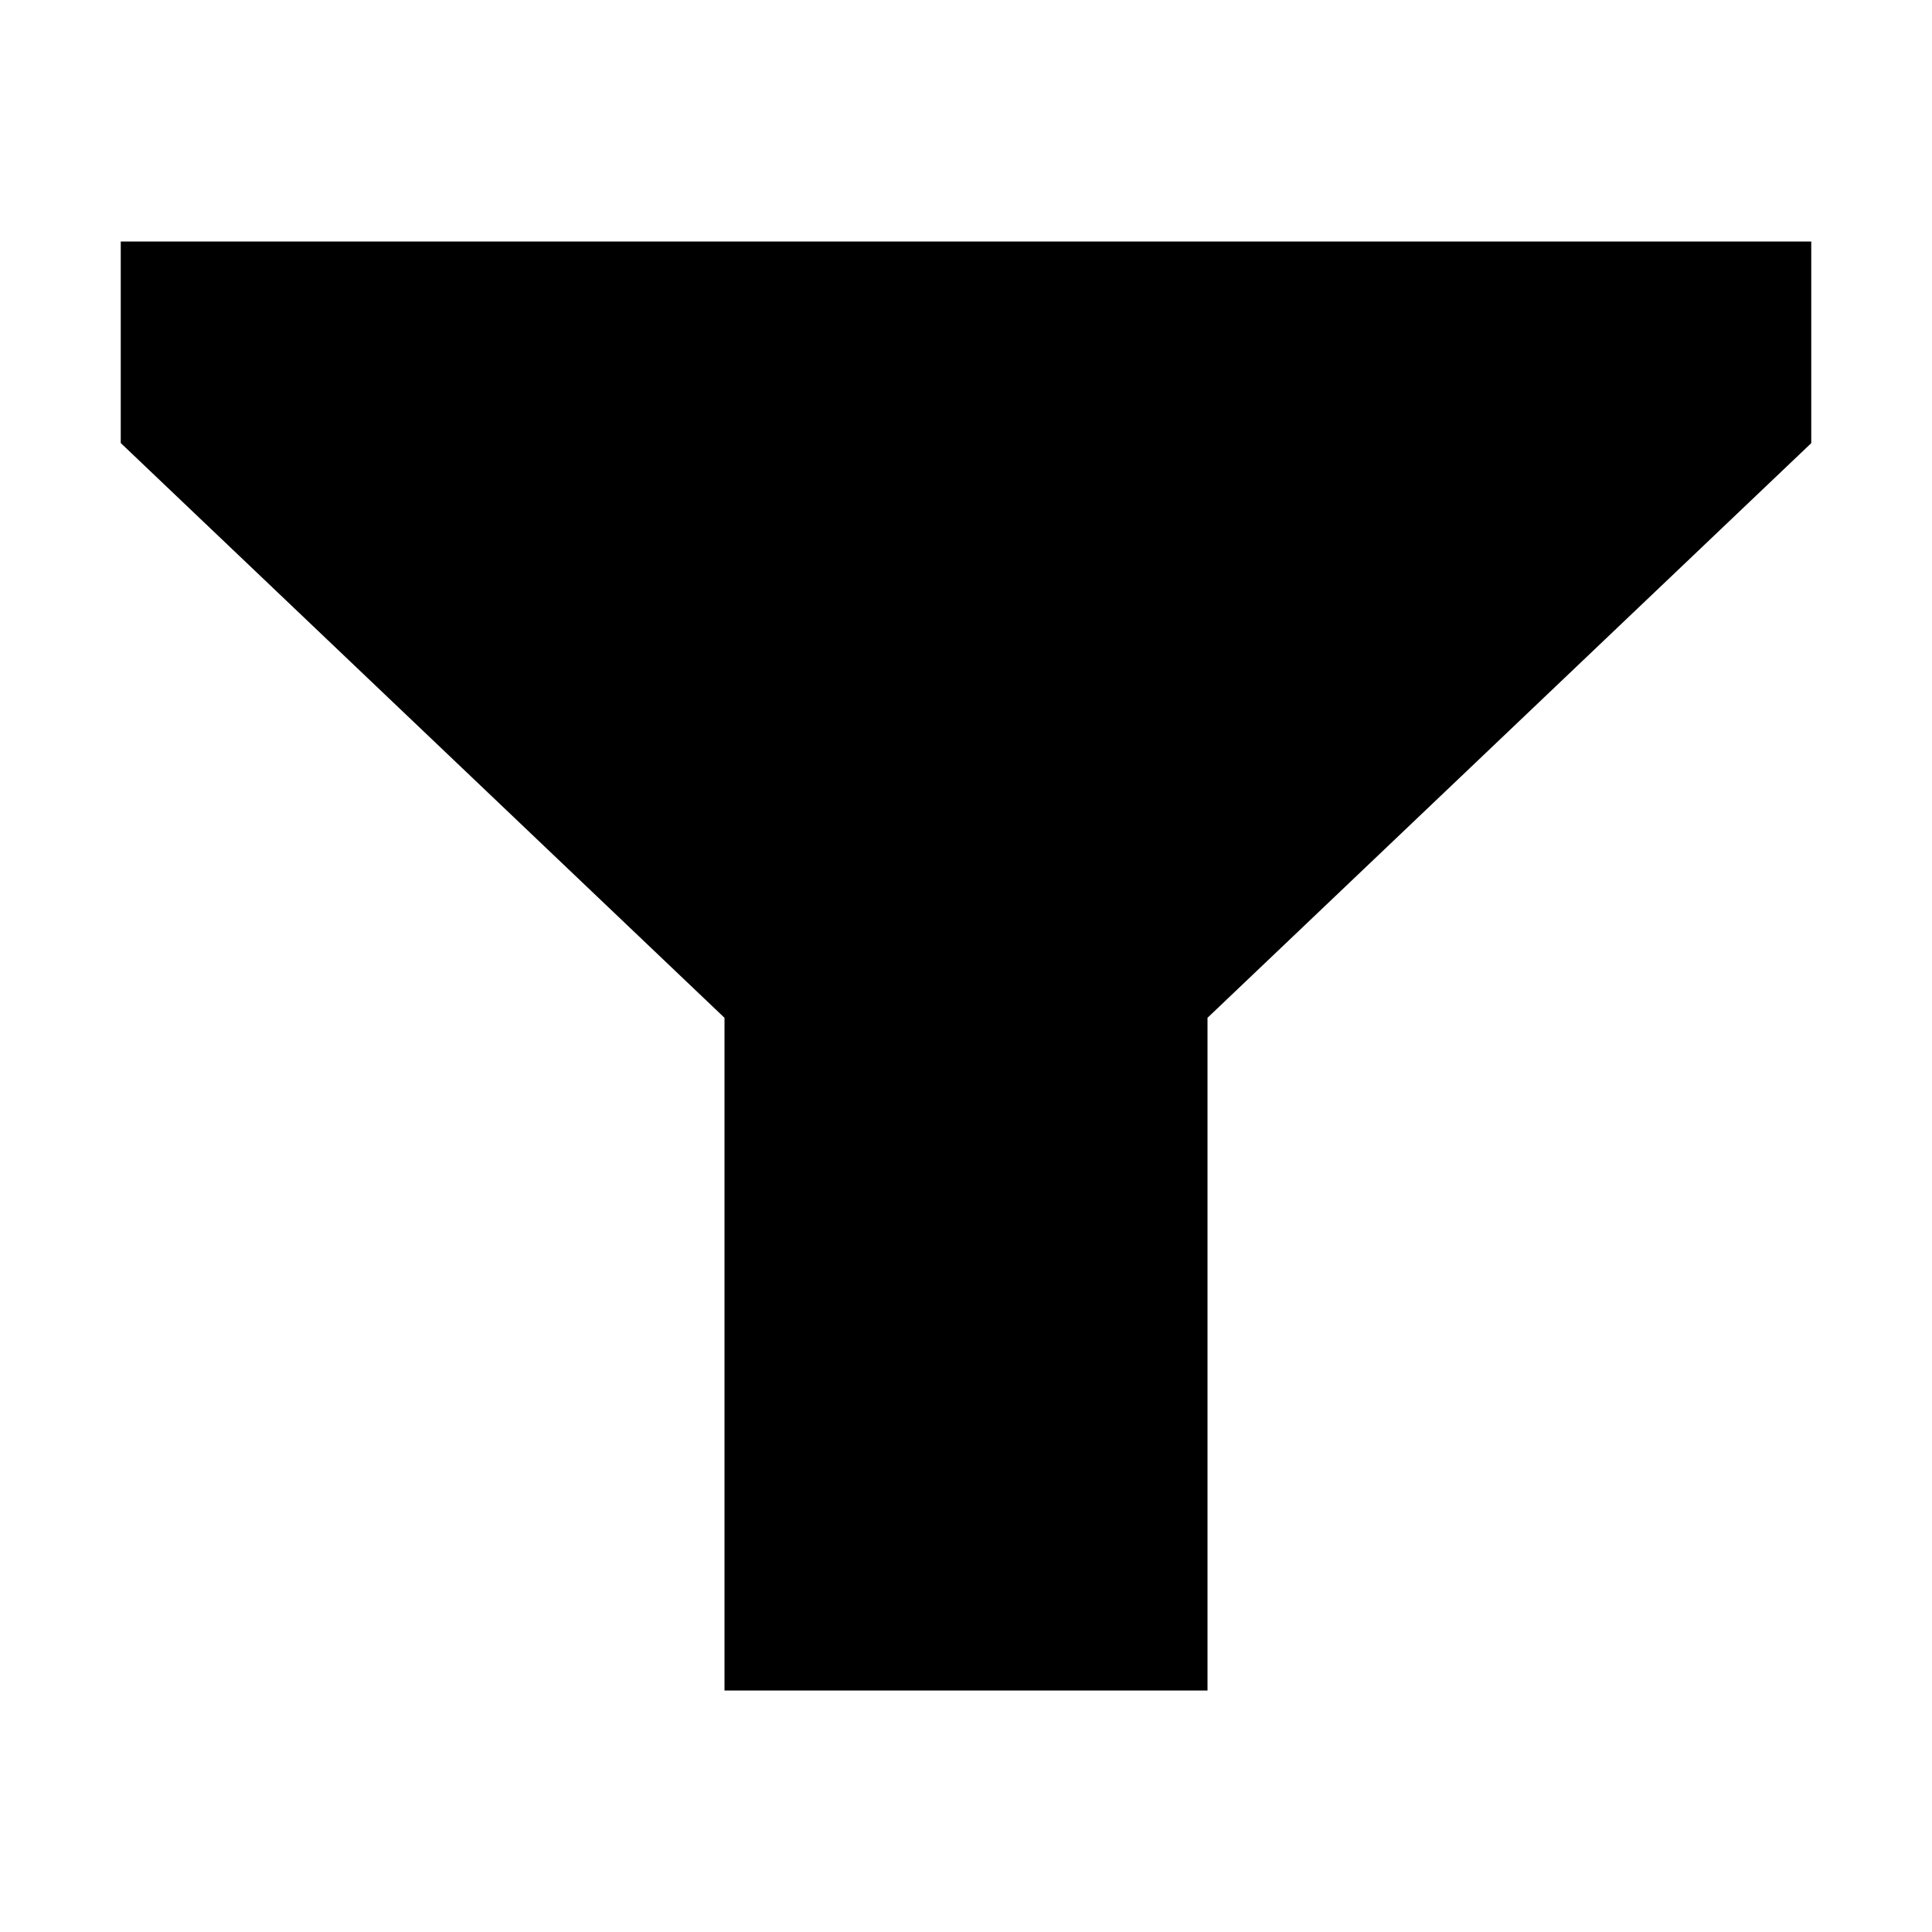 <svg xmlns="http://www.w3.org/2000/svg" width="1em" height="1em" viewBox="0 0 16 16"><path fill="currentColor" fill-rule="evenodd" d="M15 2v1.67l-5 4.759V14H6V8.429l-5-4.76V2z" clip-rule="evenodd"/></svg>